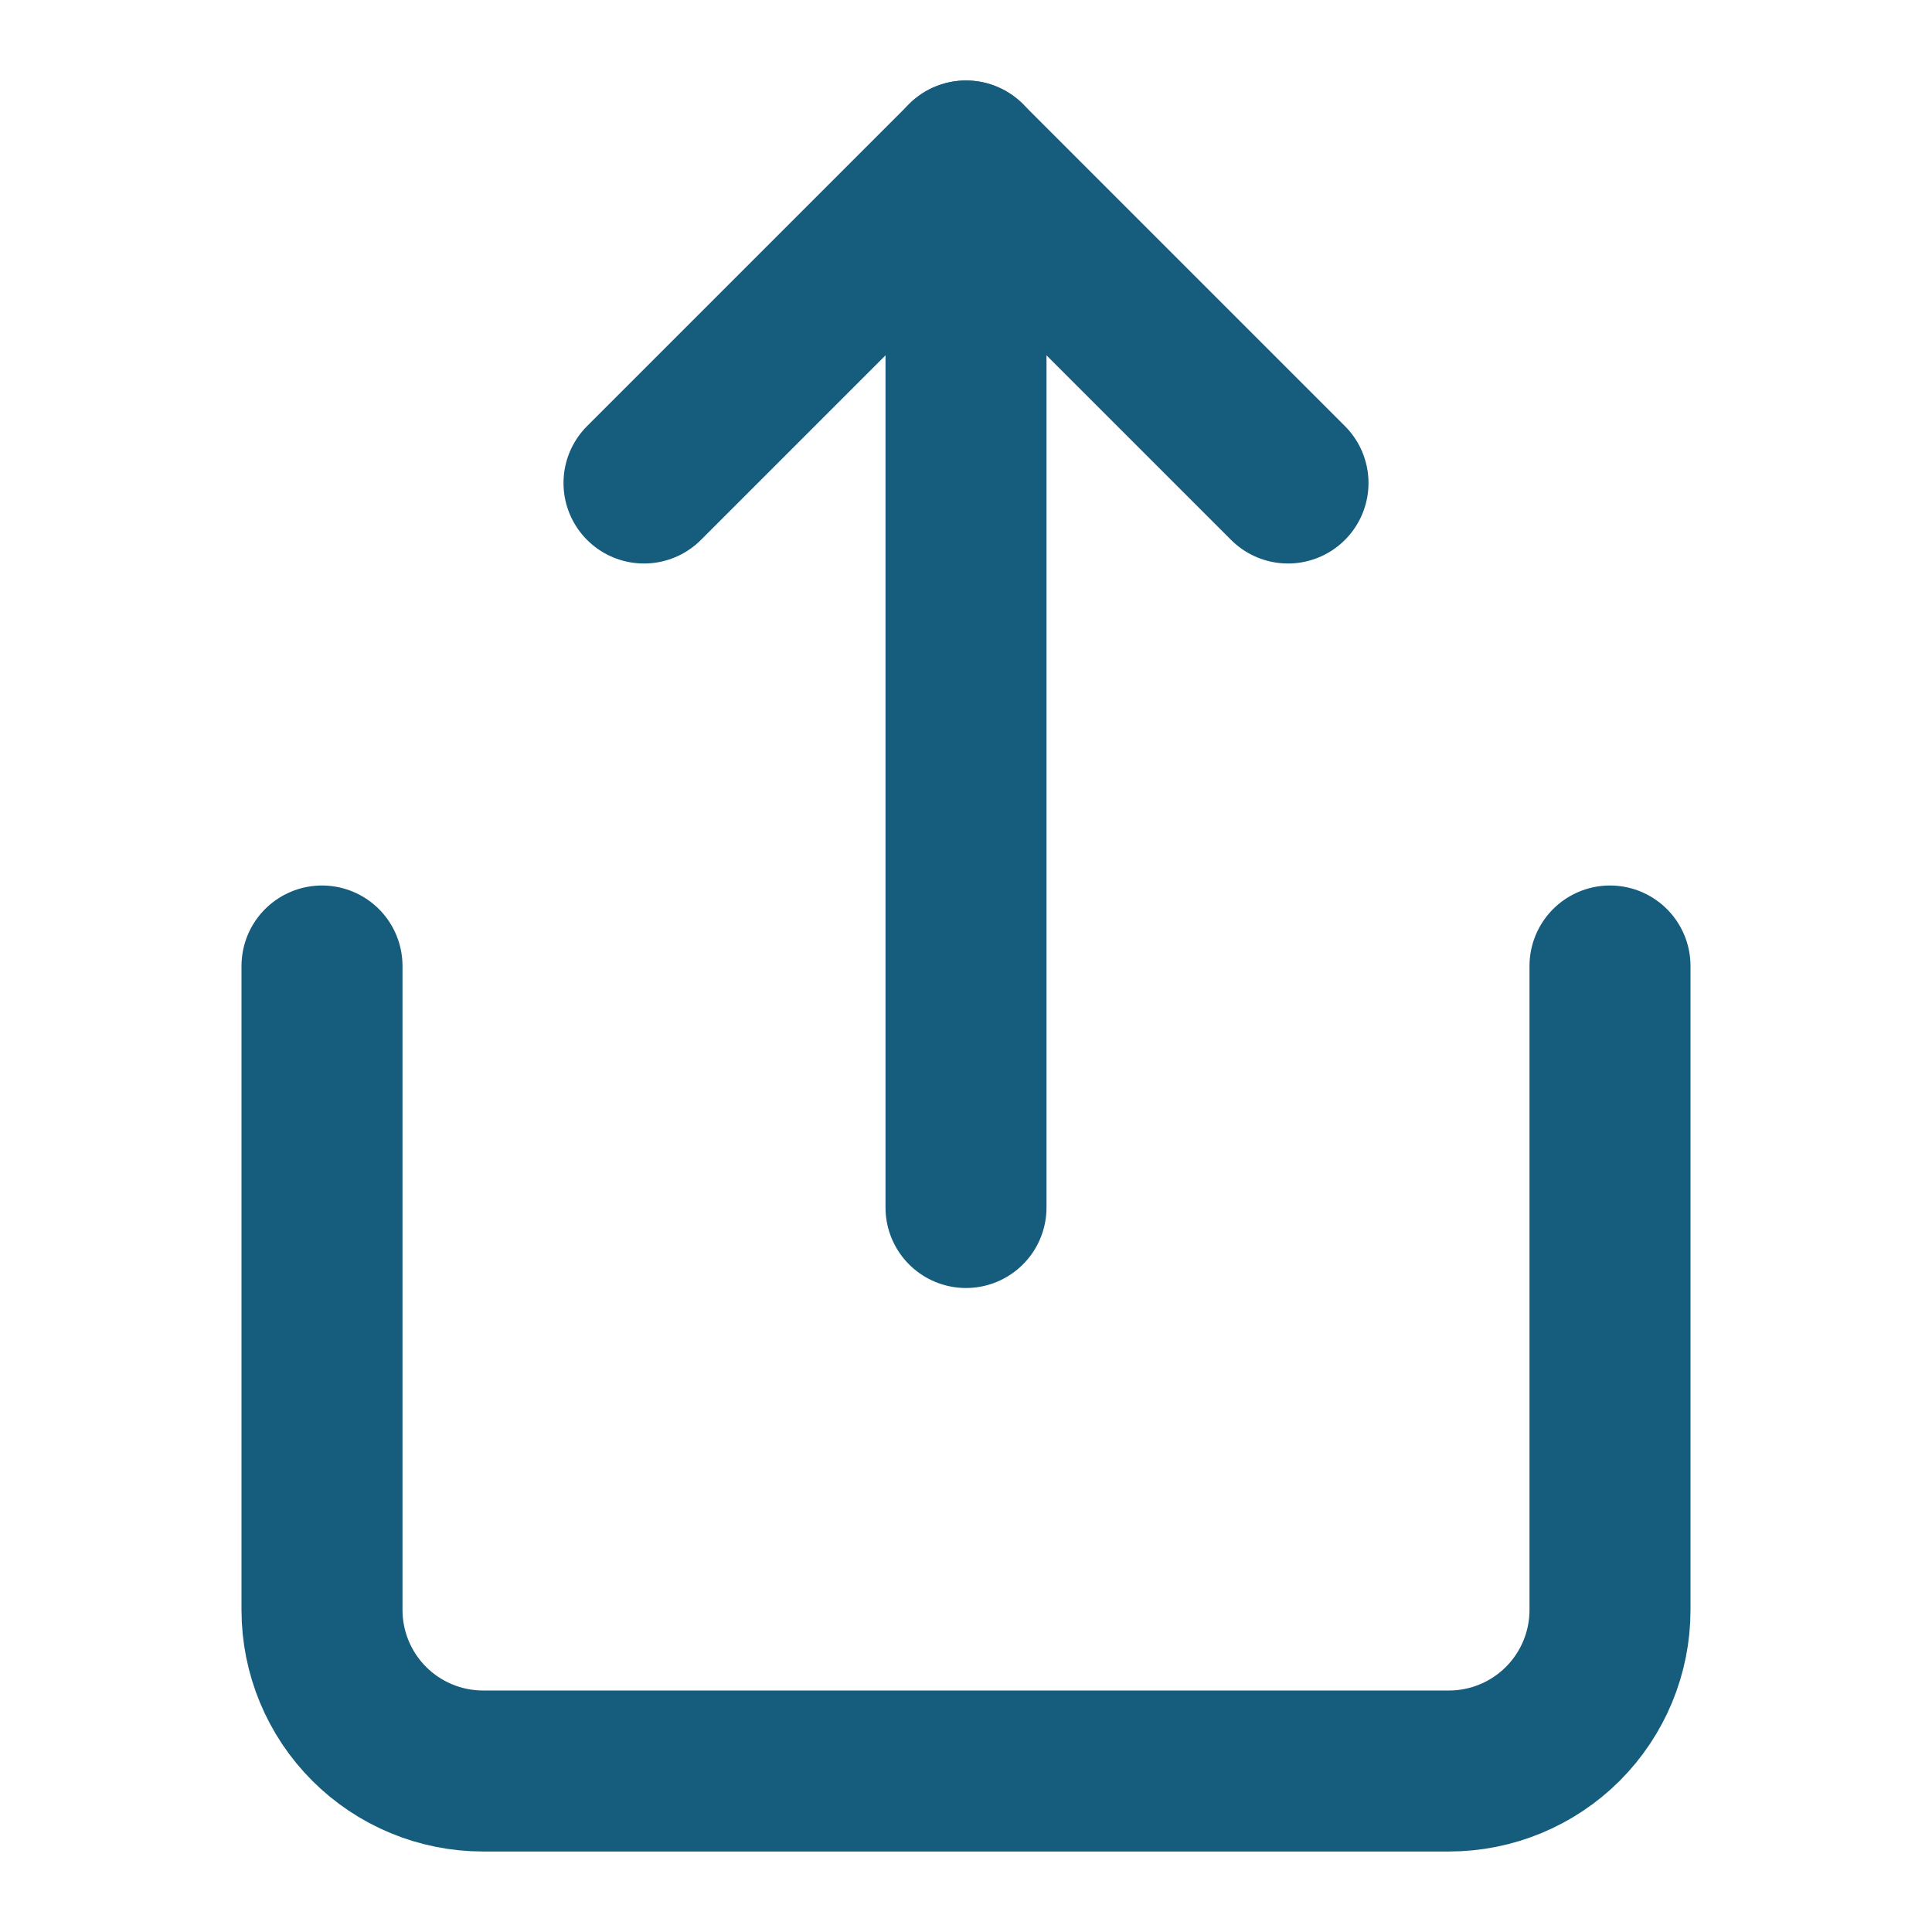 <svg width="24" height="24" viewBox="0 0 24 24" fill="none" xmlns="http://www.w3.org/2000/svg">
<path d="M4 12V20C4 20.53 4.211 21.039 4.586 21.414C4.961 21.789 5.47 22 6 22H18C18.53 22 19.039 21.789 19.414 21.414C19.789 21.039 20 20.53 20 20V12" stroke="#165C7D" stroke-width="2" stroke-linecap="round" stroke-linejoin="round"/>
<path d="M16 6L12 2L8 6" stroke="#165C7D" stroke-width="2" stroke-linecap="round" stroke-linejoin="round"/>
<path d="M12 2V15" stroke="#165C7D" stroke-width="2" stroke-linecap="round" stroke-linejoin="round"/>
</svg>
